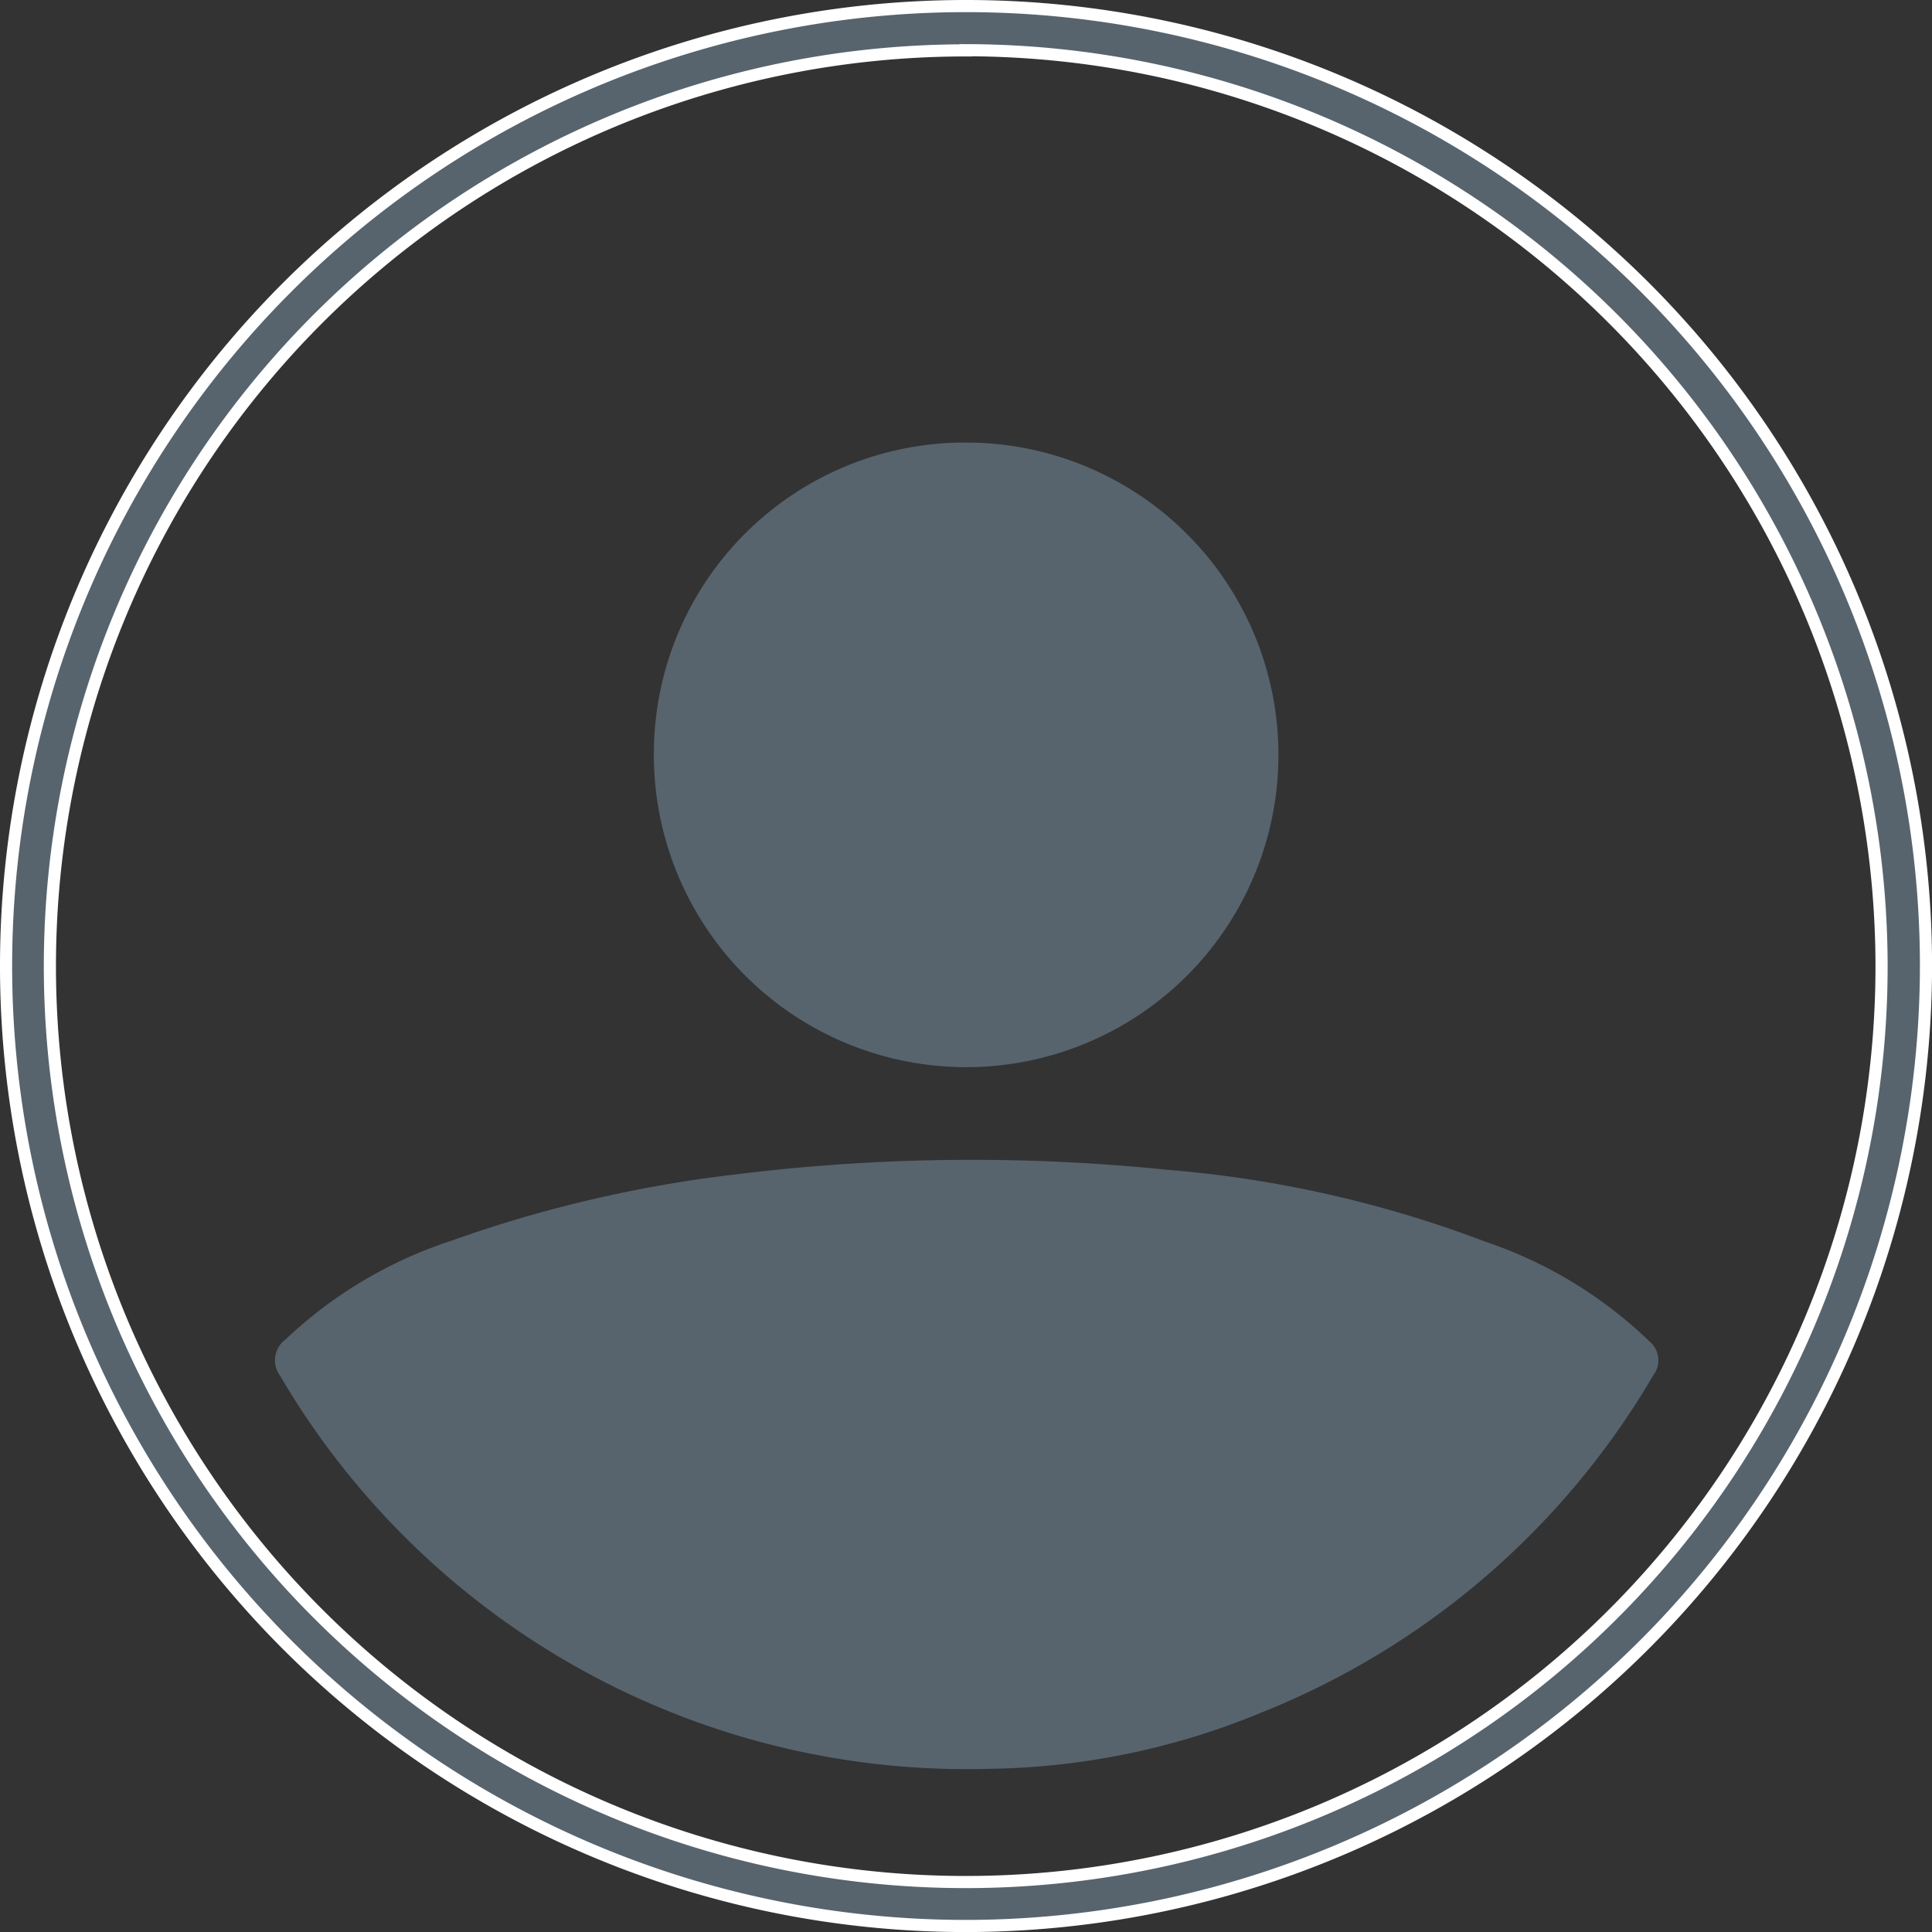 <svg xmlns="http://www.w3.org/2000/svg" width="31.829" height="31.83" viewBox="0 0 31.829 31.83">
  <rect x="0" y="0" width="31.829" height="31.83" fill="#333333" stroke="none"/>
  <g id="member_icon_dark" transform="translate(-299.29 -67.221)">
    <g id="Group_7505" data-name="Group 7505" transform="translate(299.39 67.321)">
      <path id="Path_198" data-name="Path 198" d="M315.2,98.951A15.815,15.815,0,1,1,331.02,83.136,15.833,15.833,0,0,1,315.2,98.951Zm0-30.9a15.088,15.088,0,1,0,15.088,15.088A15.105,15.105,0,0,0,315.2,68.048Z" transform="translate(-299.39 -67.321)" fill="#57646e" stroke="#fff" stroke-width="0.2"/>
    </g>
    <g id="Group_7506" data-name="Group 7506" transform="translate(303.816 86.331)">
      <path id="Path_199" data-name="Path 199" d="M320.765,129.866a13.107,13.107,0,0,1-11.7-6.474.427.427,0,0,1,.09-.6,7.235,7.235,0,0,1,2.724-1.623,21.239,21.239,0,0,1,4.665-1.092,31.677,31.677,0,0,1,7.14-.079,19.057,19.057,0,0,1,5.222,1.179,7.213,7.213,0,0,1,2.712,1.642.407.407,0,0,1,.068.566,13.107,13.107,0,0,1-6.455,5.555A12.093,12.093,0,0,1,320.765,129.866Z" transform="translate(-308.976 -119.836)" fill="#57646e"/>
    </g>
    <g id="Group_7507" data-name="Group 7507" transform="translate(310.063 74.512)">
      <path id="Path_200" data-name="Path 200" d="M332.747,84.623a5.145,5.145,0,1,1-5.159,5A5.124,5.124,0,0,1,332.747,84.623Z" transform="translate(-327.587 -84.623)" fill="#57646e"/>
    </g>
  </g>
</svg>
